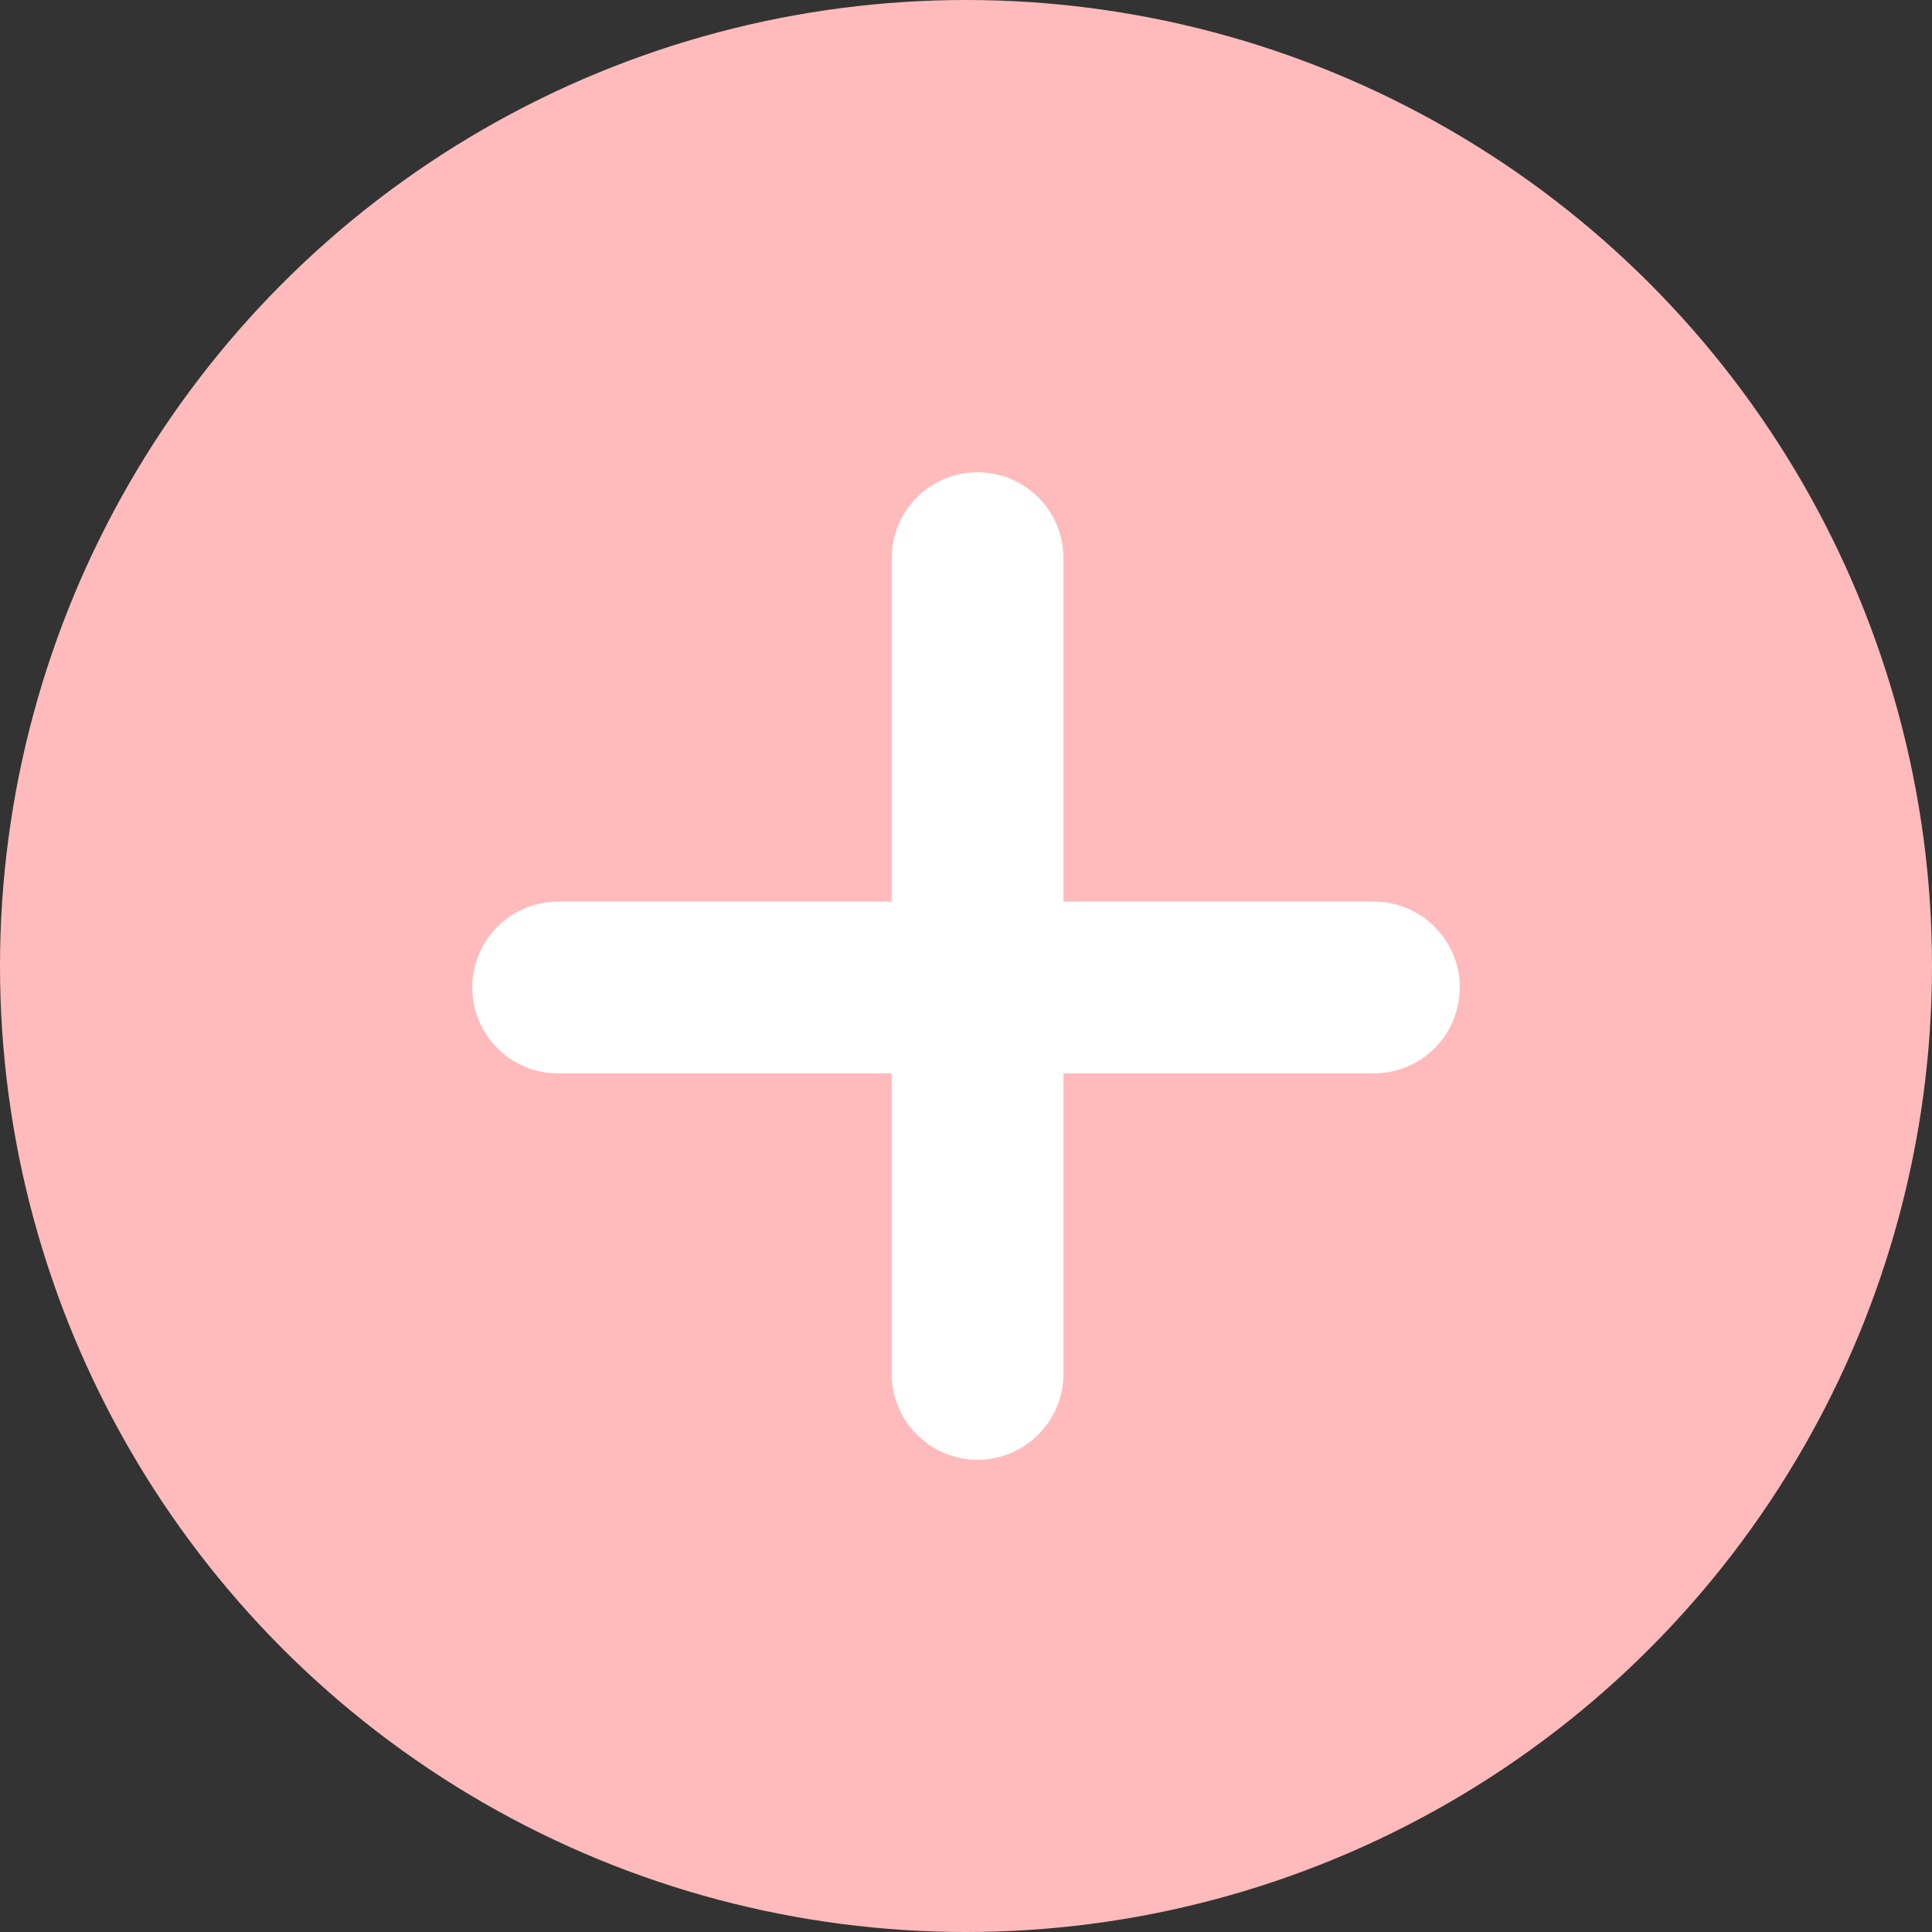<svg width="54" height="54" viewBox="0 0 54 54" fill="none" xmlns="http://www.w3.org/2000/svg">
<rect x="0" y="0" width="54" height="54" fill="#333333" stroke="none"/>
<circle cx="27" cy="27" r="27" fill="#FFBBBB"/>
<path d="M15.6 25.2C14.274 25.2 13.2 26.274 13.2 27.6C13.2 28.925 14.274 30 15.6 30H38.4C39.725 30 40.8 28.925 40.8 27.6C40.8 26.274 39.725 25.2 38.4 25.2H15.6Z" fill="white"/>
<path d="M24.923 15.6C24.923 14.274 25.998 13.2 27.323 13.2C28.649 13.2 29.723 14.274 29.723 15.6V38.4C29.723 39.725 28.649 40.8 27.323 40.8C25.998 40.8 24.923 39.725 24.923 38.4V15.6Z" fill="white"/>
</svg>
